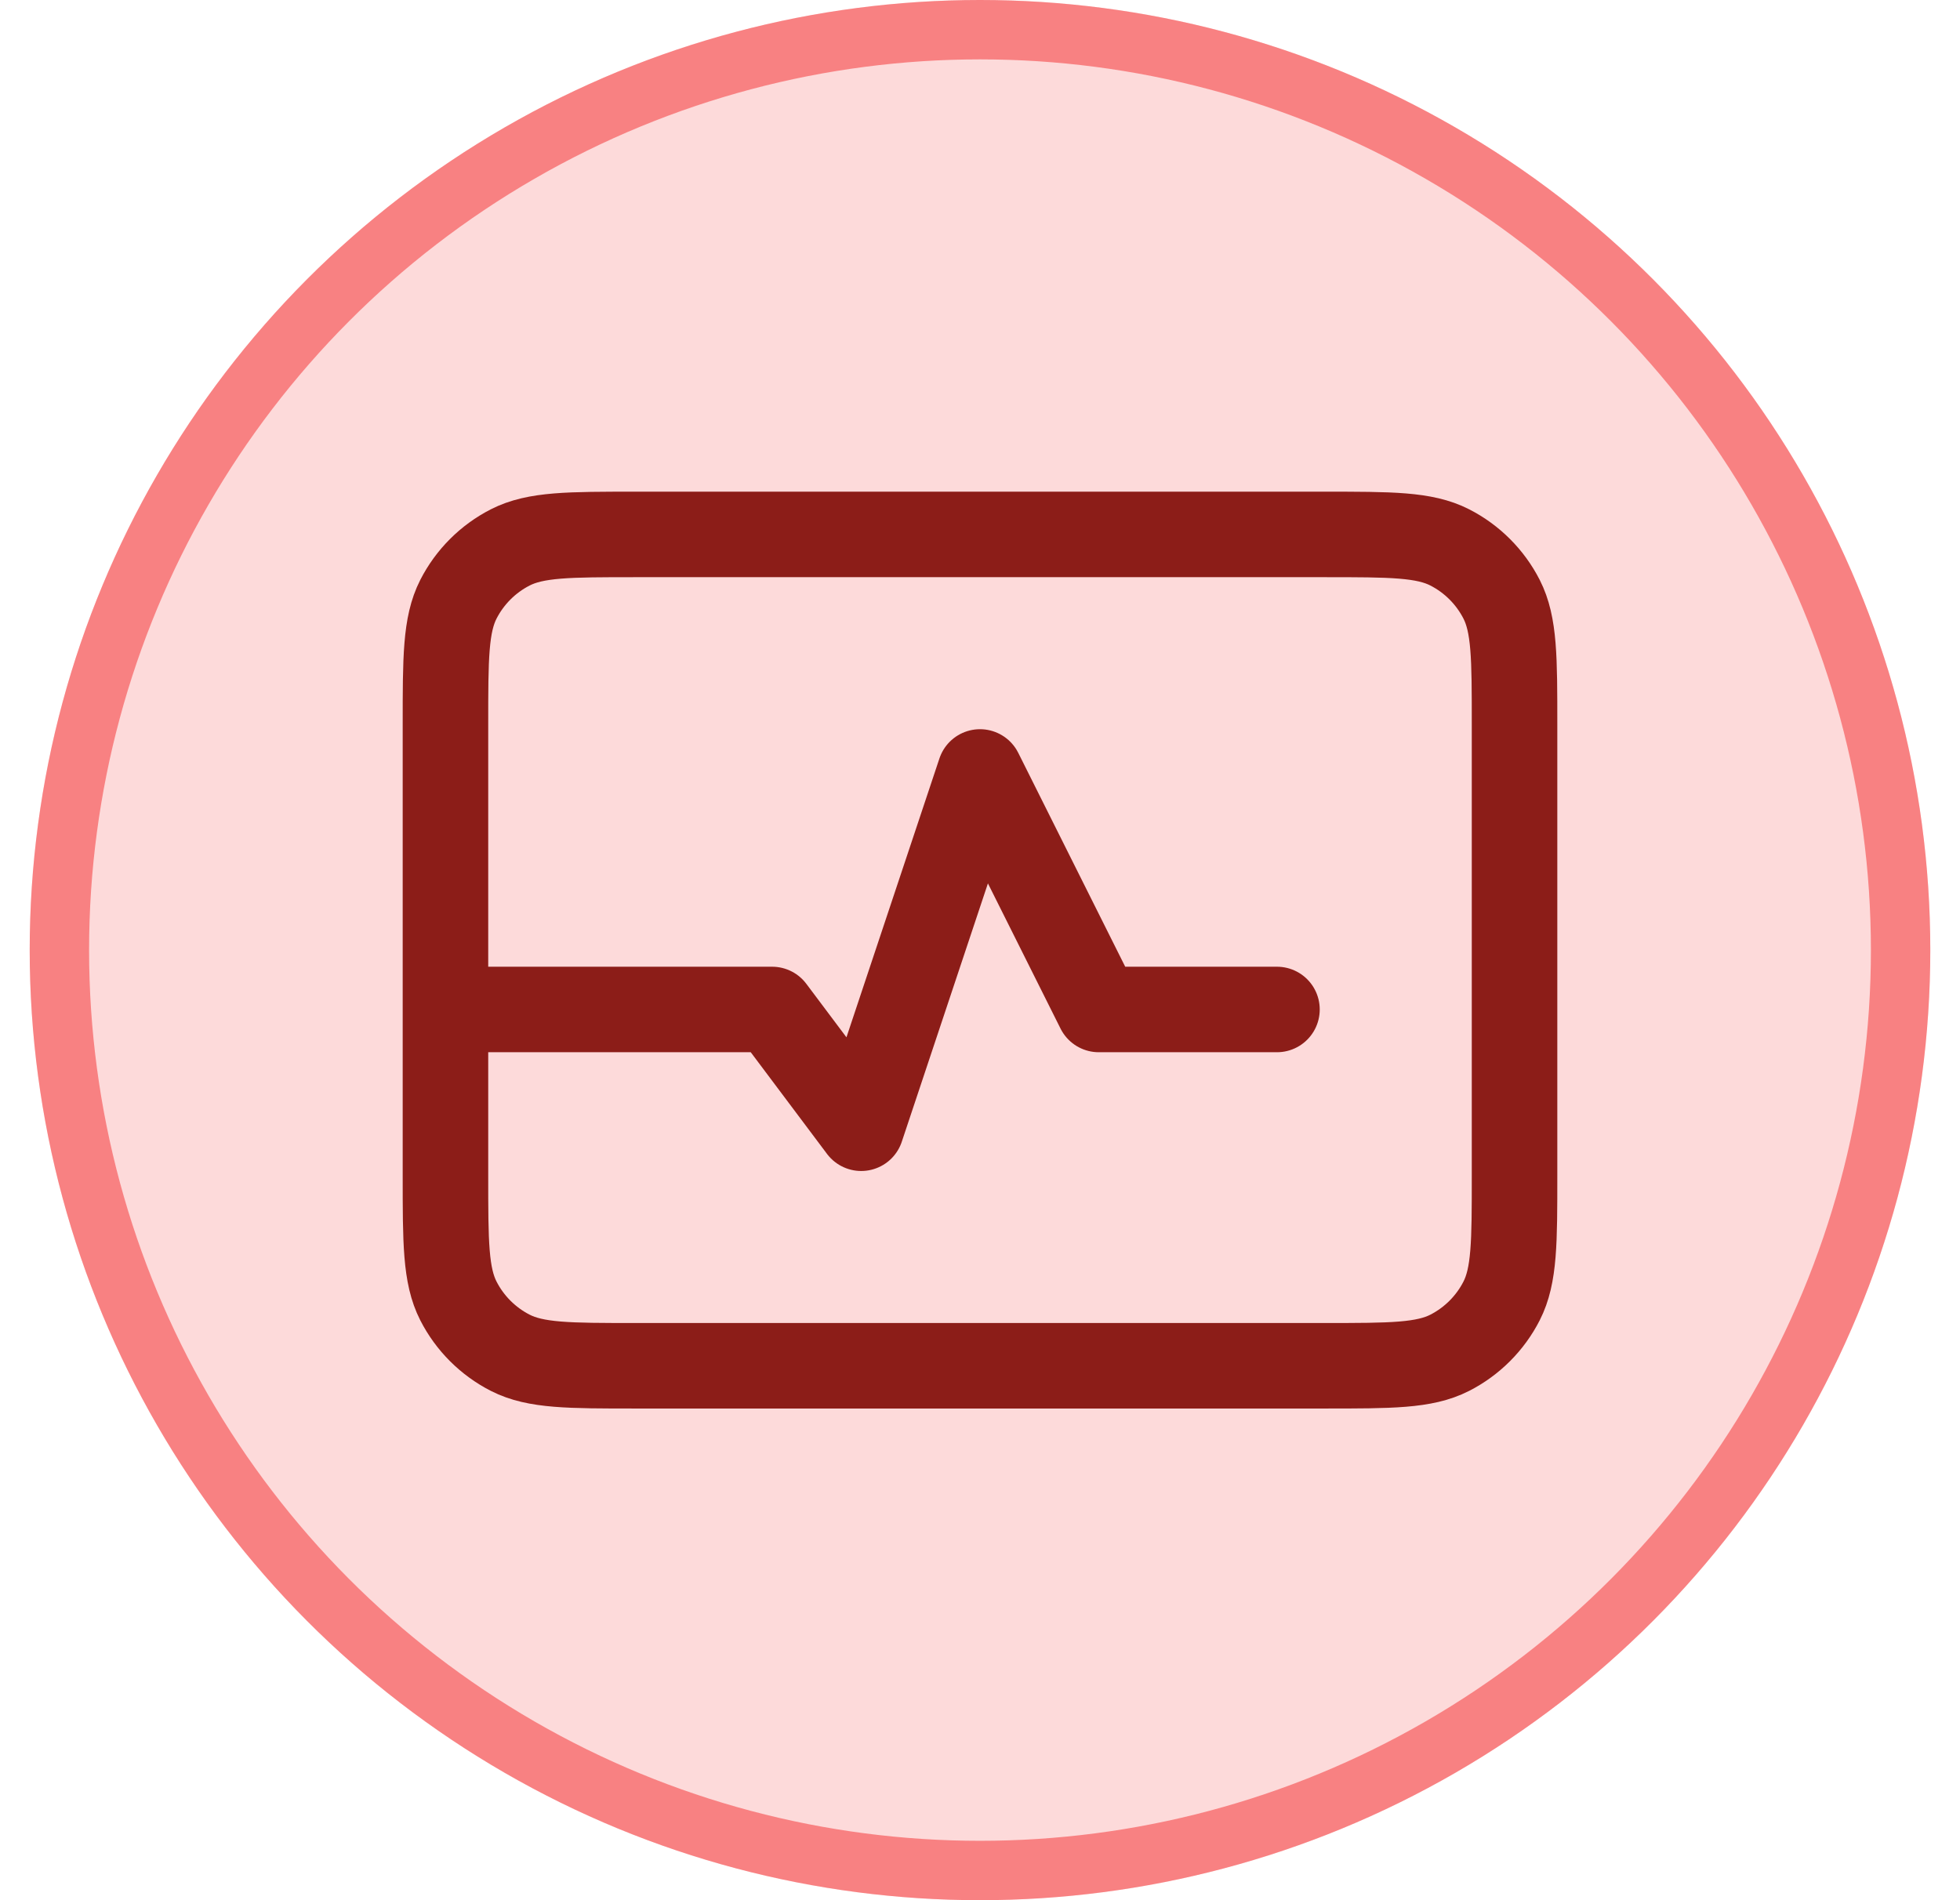 <svg width="33" height="32" viewBox="0 0 33 32" fill="none" xmlns="http://www.w3.org/2000/svg">
<circle cx="16.5" cy="16" r="16" fill="#F54749" fill-opacity="0.2"/>
<circle cx="16.5" cy="16" r="15.5" stroke="#F54749" stroke-opacity="0.6"/>
<path d="M7.5 17H13L14.5 19L16.5 13L18.5 17H21.5M10.7 23H22.3C23.42 23 23.98 23 24.408 22.782C24.784 22.59 25.09 22.284 25.282 21.908C25.5 21.48 25.5 20.92 25.5 19.8V12.2C25.5 11.08 25.5 10.52 25.282 10.092C25.09 9.716 24.784 9.41 24.408 9.218C23.98 9 23.42 9 22.3 9H10.7C9.58 9 9.02 9 8.592 9.218C8.216 9.41 7.91 9.716 7.718 10.092C7.5 10.52 7.5 11.08 7.5 12.2V19.8C7.5 20.92 7.5 21.48 7.718 21.908C7.91 22.284 8.216 22.59 8.592 22.782C9.02 23 9.58 23 10.7 23Z" stroke="#8C1D18" stroke-width="1.44" stroke-linecap="round" stroke-linejoin="round"/>
</svg>
